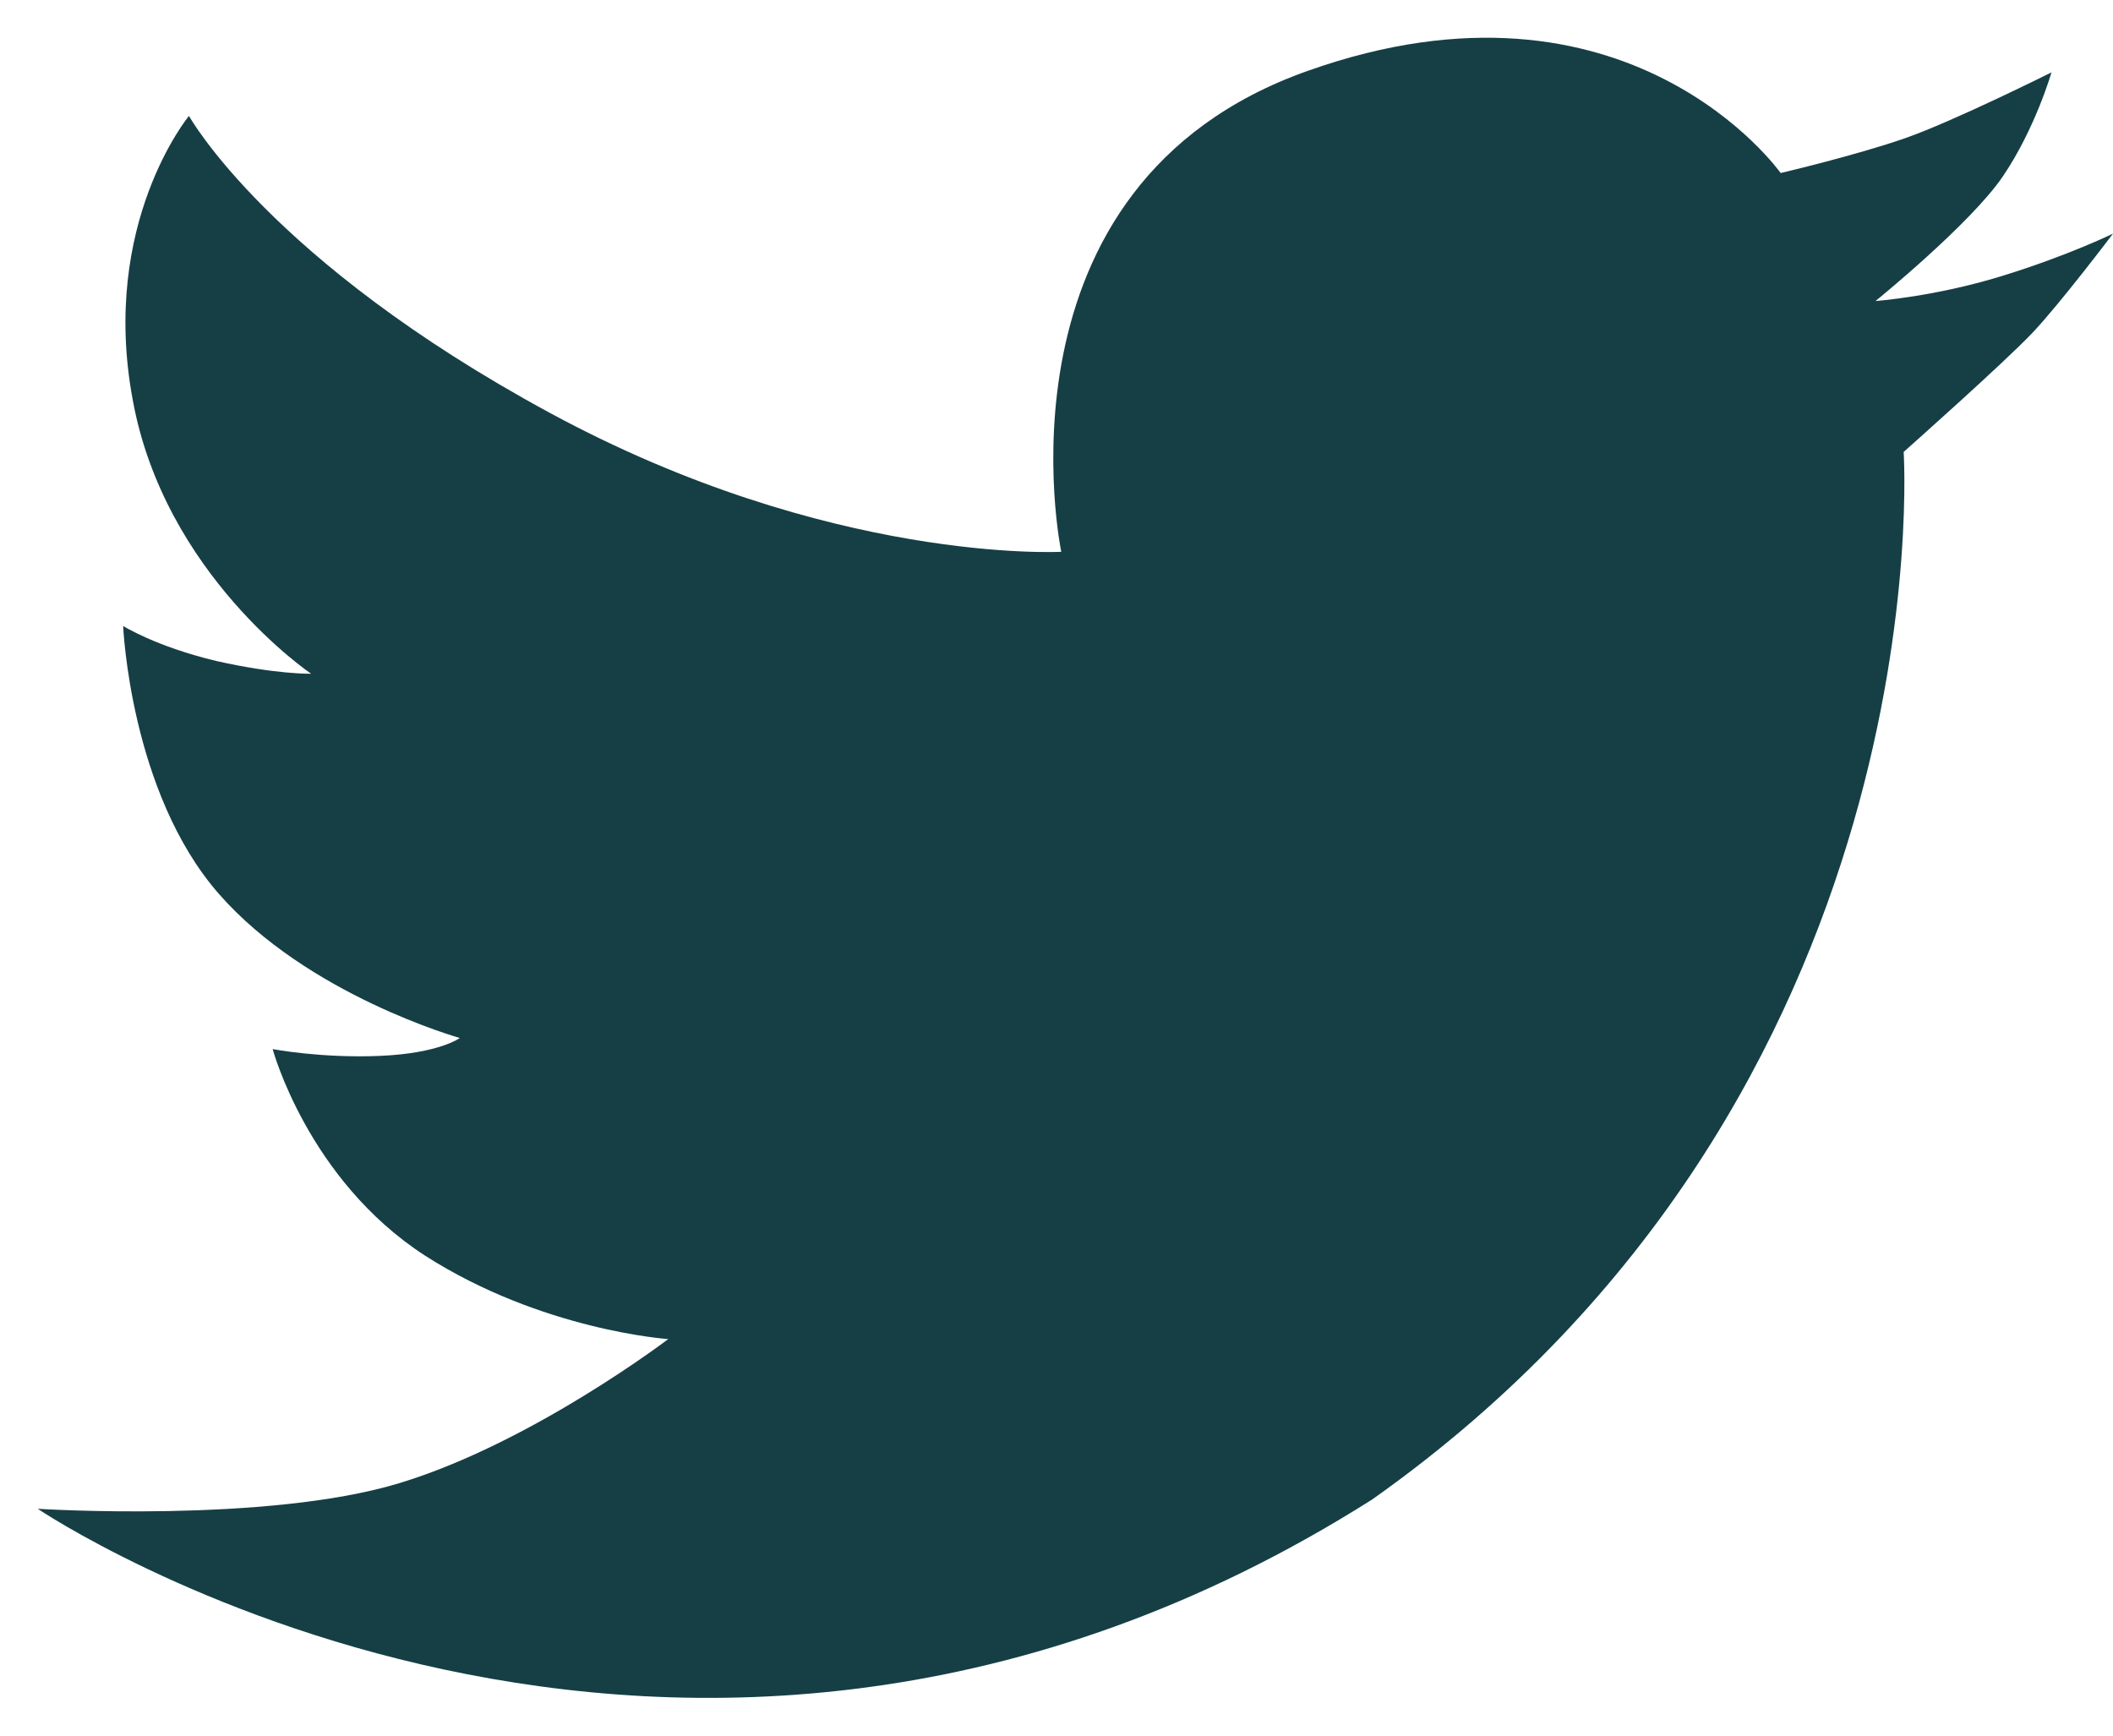 <?xml version="1.0" encoding="UTF-8"?>
<svg width="28px" height="23px" viewBox="0 0 28 23" version="1.1" xmlns="http://www.w3.org/2000/svg" xmlns:xlink="http://www.w3.org/1999/xlink">
    <title>Path</title>
    <g id="bank-switching-journey---desktop" stroke="none" stroke-width="1" fill="none" fill-rule="evenodd">
        <g id="SWITCHING-JOURNEY---active-user-Copy-78" transform="translate(-590, -984)" fill="#153F45">
            <g id="Group-9" transform="translate(520, 982)">
                <path d="M84.063,9.312 C84.063,9.312 80.995,9.481 77.282,7.469 C73.568,5.457 72.504,3.536 72.504,3.536 C72.504,3.536 71.326,4.96 71.757,7.289 C72.176,9.617 74.123,10.928 74.123,10.928 C74.123,10.928 73.67,10.94 72.866,10.759 C72.062,10.567 71.632,10.295 71.632,10.295 C71.632,10.295 71.723,12.5 72.9,13.845 C74.078,15.19 76.093,15.755 76.093,15.755 C76.093,15.755 75.821,15.958 75.04,15.992 C74.259,16.026 73.613,15.902 73.613,15.902 C73.613,15.902 74.078,17.631 75.629,18.637 C77.18,19.632 78.855,19.745 78.855,19.745 C78.855,19.745 77.044,21.124 75.289,21.655 C73.534,22.187 70.5,21.994 70.5,21.994 C70.5,21.994 78.957,27.714 88.184,21.87 C95.792,16.49 95.226,7.989 95.226,7.989 C95.226,7.989 96.562,6.803 96.936,6.407 C97.309,6.011 98,5.096 98,5.096 C98,5.096 97.4,5.39 96.517,5.661 C95.634,5.932 94.853,5.989 94.853,5.989 C94.853,5.989 96.109,4.971 96.54,4.338 C96.97,3.705 97.185,2.959 97.185,2.959 C97.185,2.959 95.894,3.604 95.249,3.83 C94.604,4.056 93.596,4.293 93.596,4.293 C93.596,4.293 91.581,1.433 87.335,2.937 C83.044,4.451 84.063,9.312 84.063,9.312 Z" id="Path"></path>
            </g>
        </g>
    </g>
</svg>
